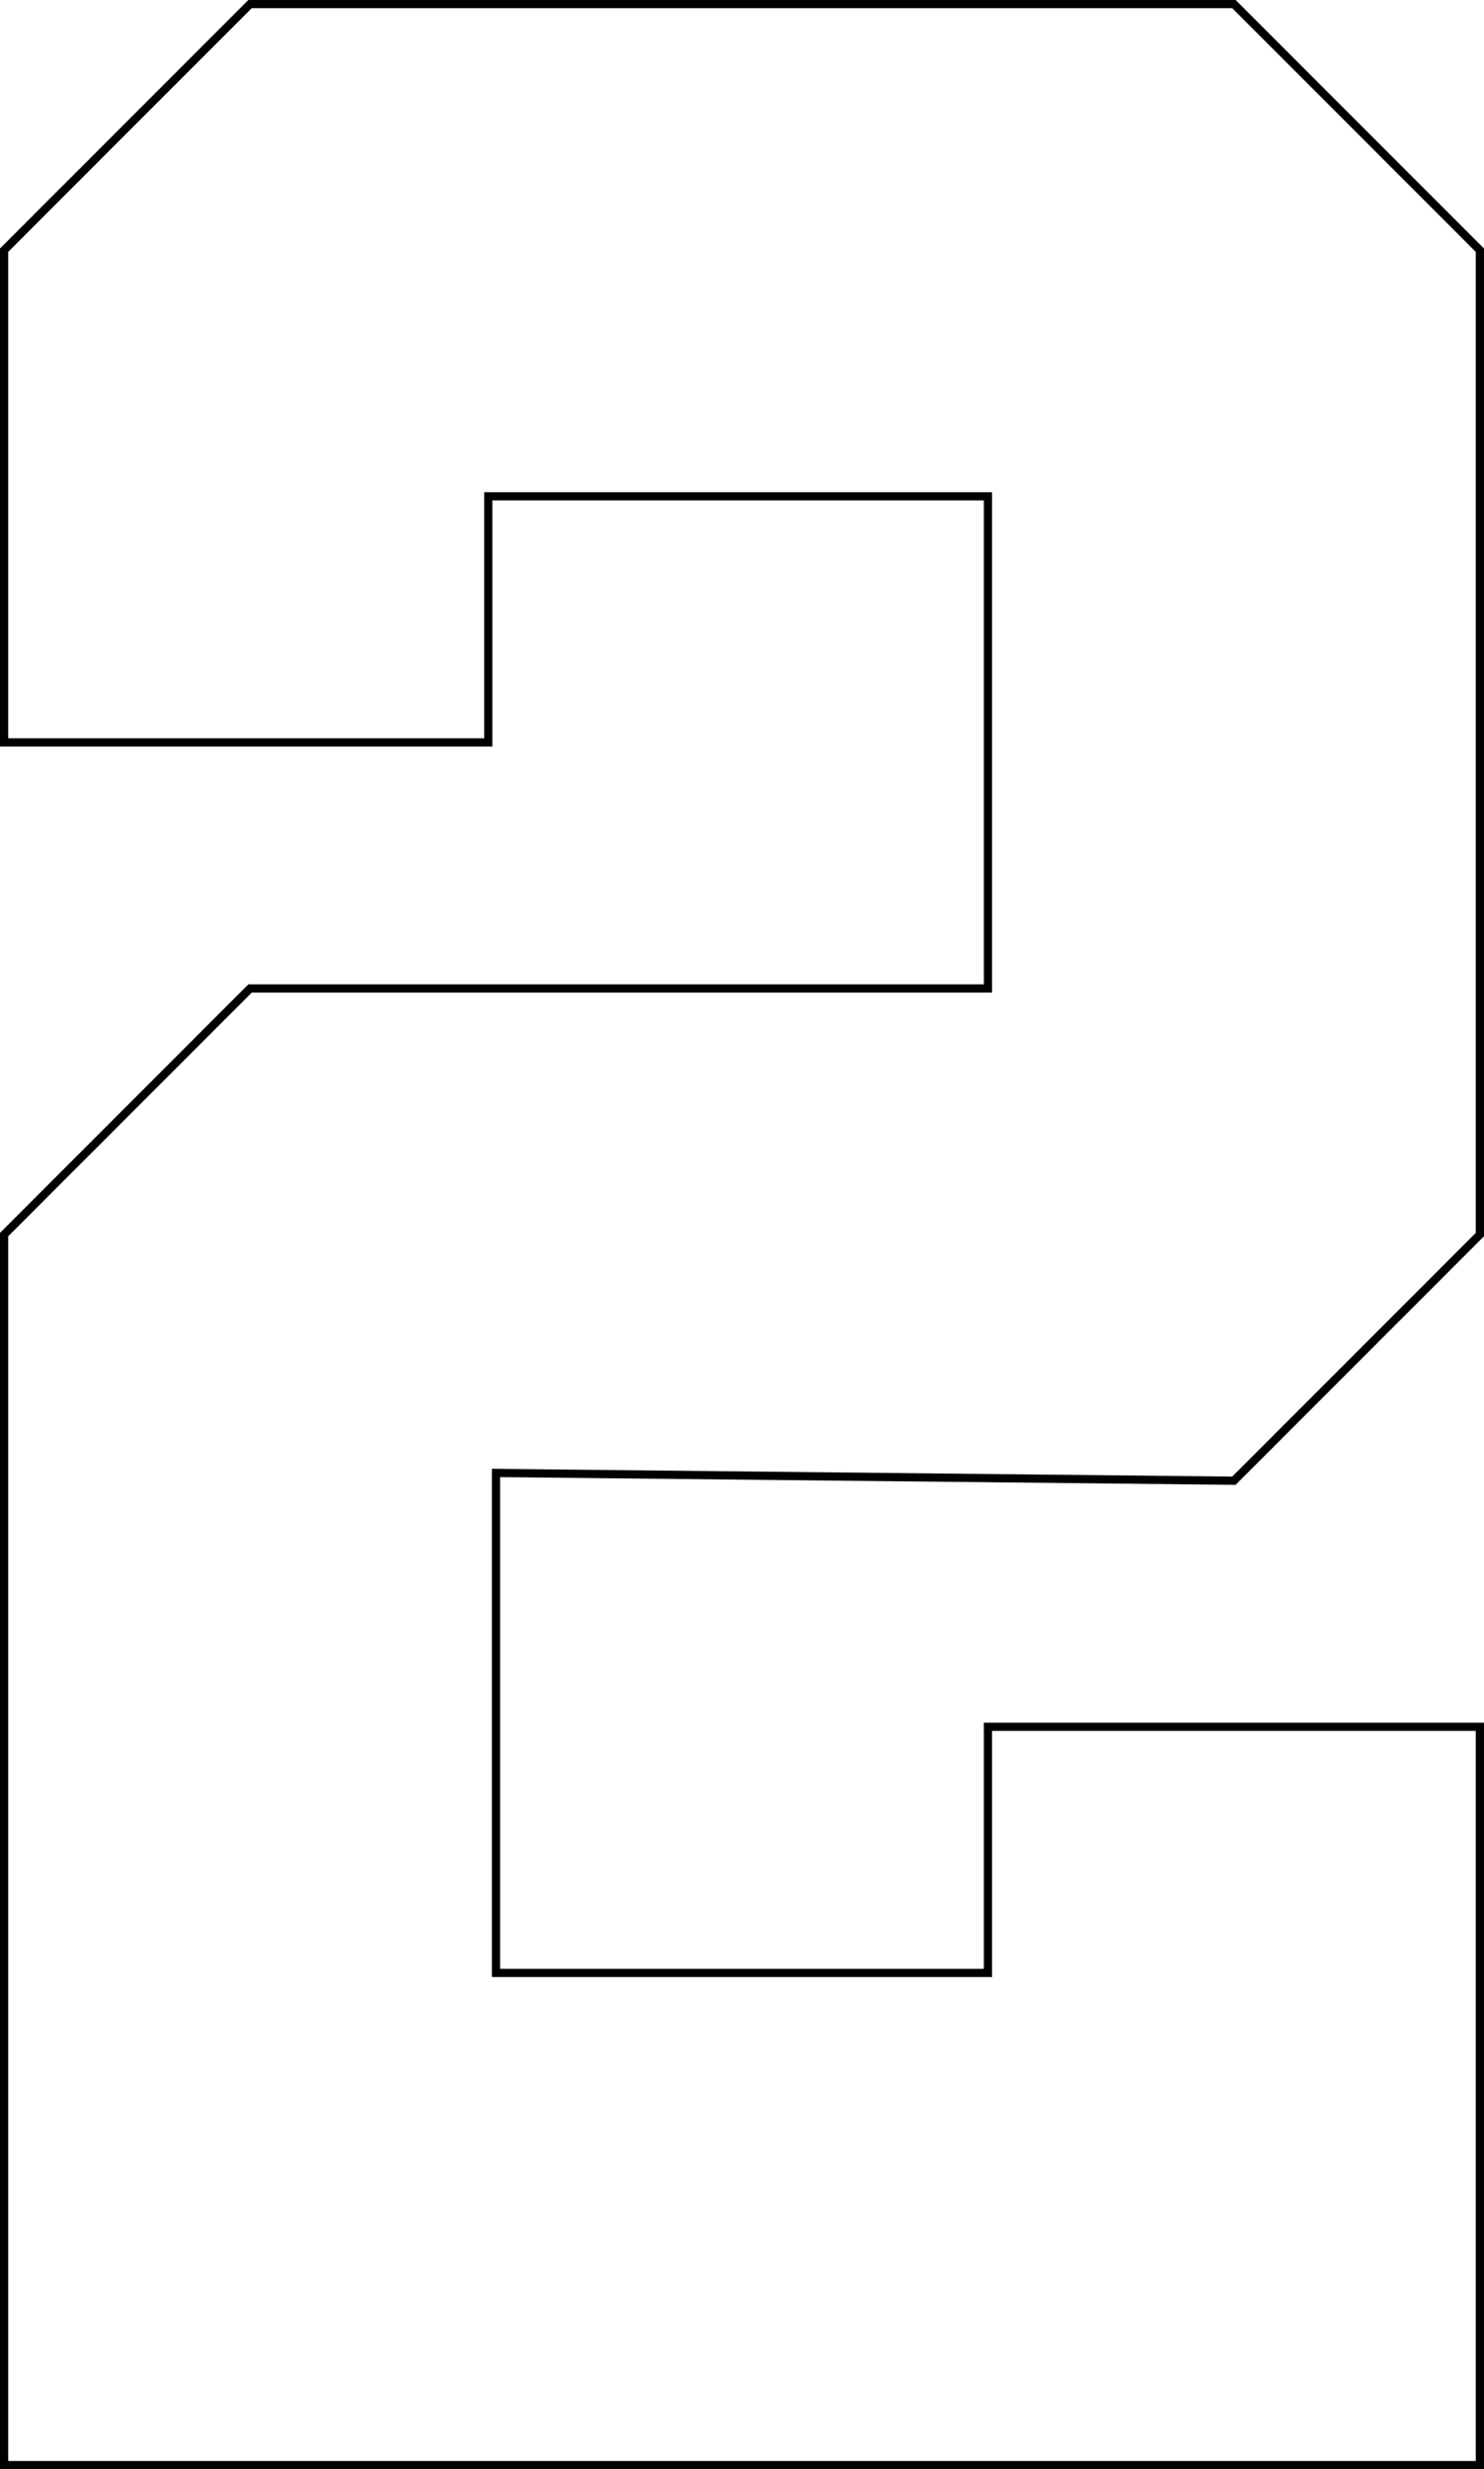<?xml version="1.0" encoding="UTF-8" standalone="no"?>
<!-- Created with Inkscape (http://www.inkscape.org/) -->

<svg
   width="47.89"
   height="79.64"
   viewBox="0 0 47.89 79.64"
   version="1.1"
   id="svg1"
   xmlns="http://www.w3.org/2000/svg"
   xmlns:svg="http://www.w3.org/2000/svg">
  <defs
     id="defs1" />
  <g
     id="layer1"
     transform="translate(-79.243,-47.493)">
    <path
       style="fill:none;stroke:#000000;stroke-width:0.265"
       d="m 79.375,55.562 7.938,-7.938 H 119.062 l 7.938,7.938 v 31.75 l -7.938,7.938 -23.813,-0.25 V 111.125 H 111.125 v -7.938 H 127 v 23.812 H 79.375 V 87.312 l 7.938,-7.938 H 111.125 V 63.5 H 95 v 7.937 H 79.375 Z"
       id="path8" />
  </g>
</svg>

